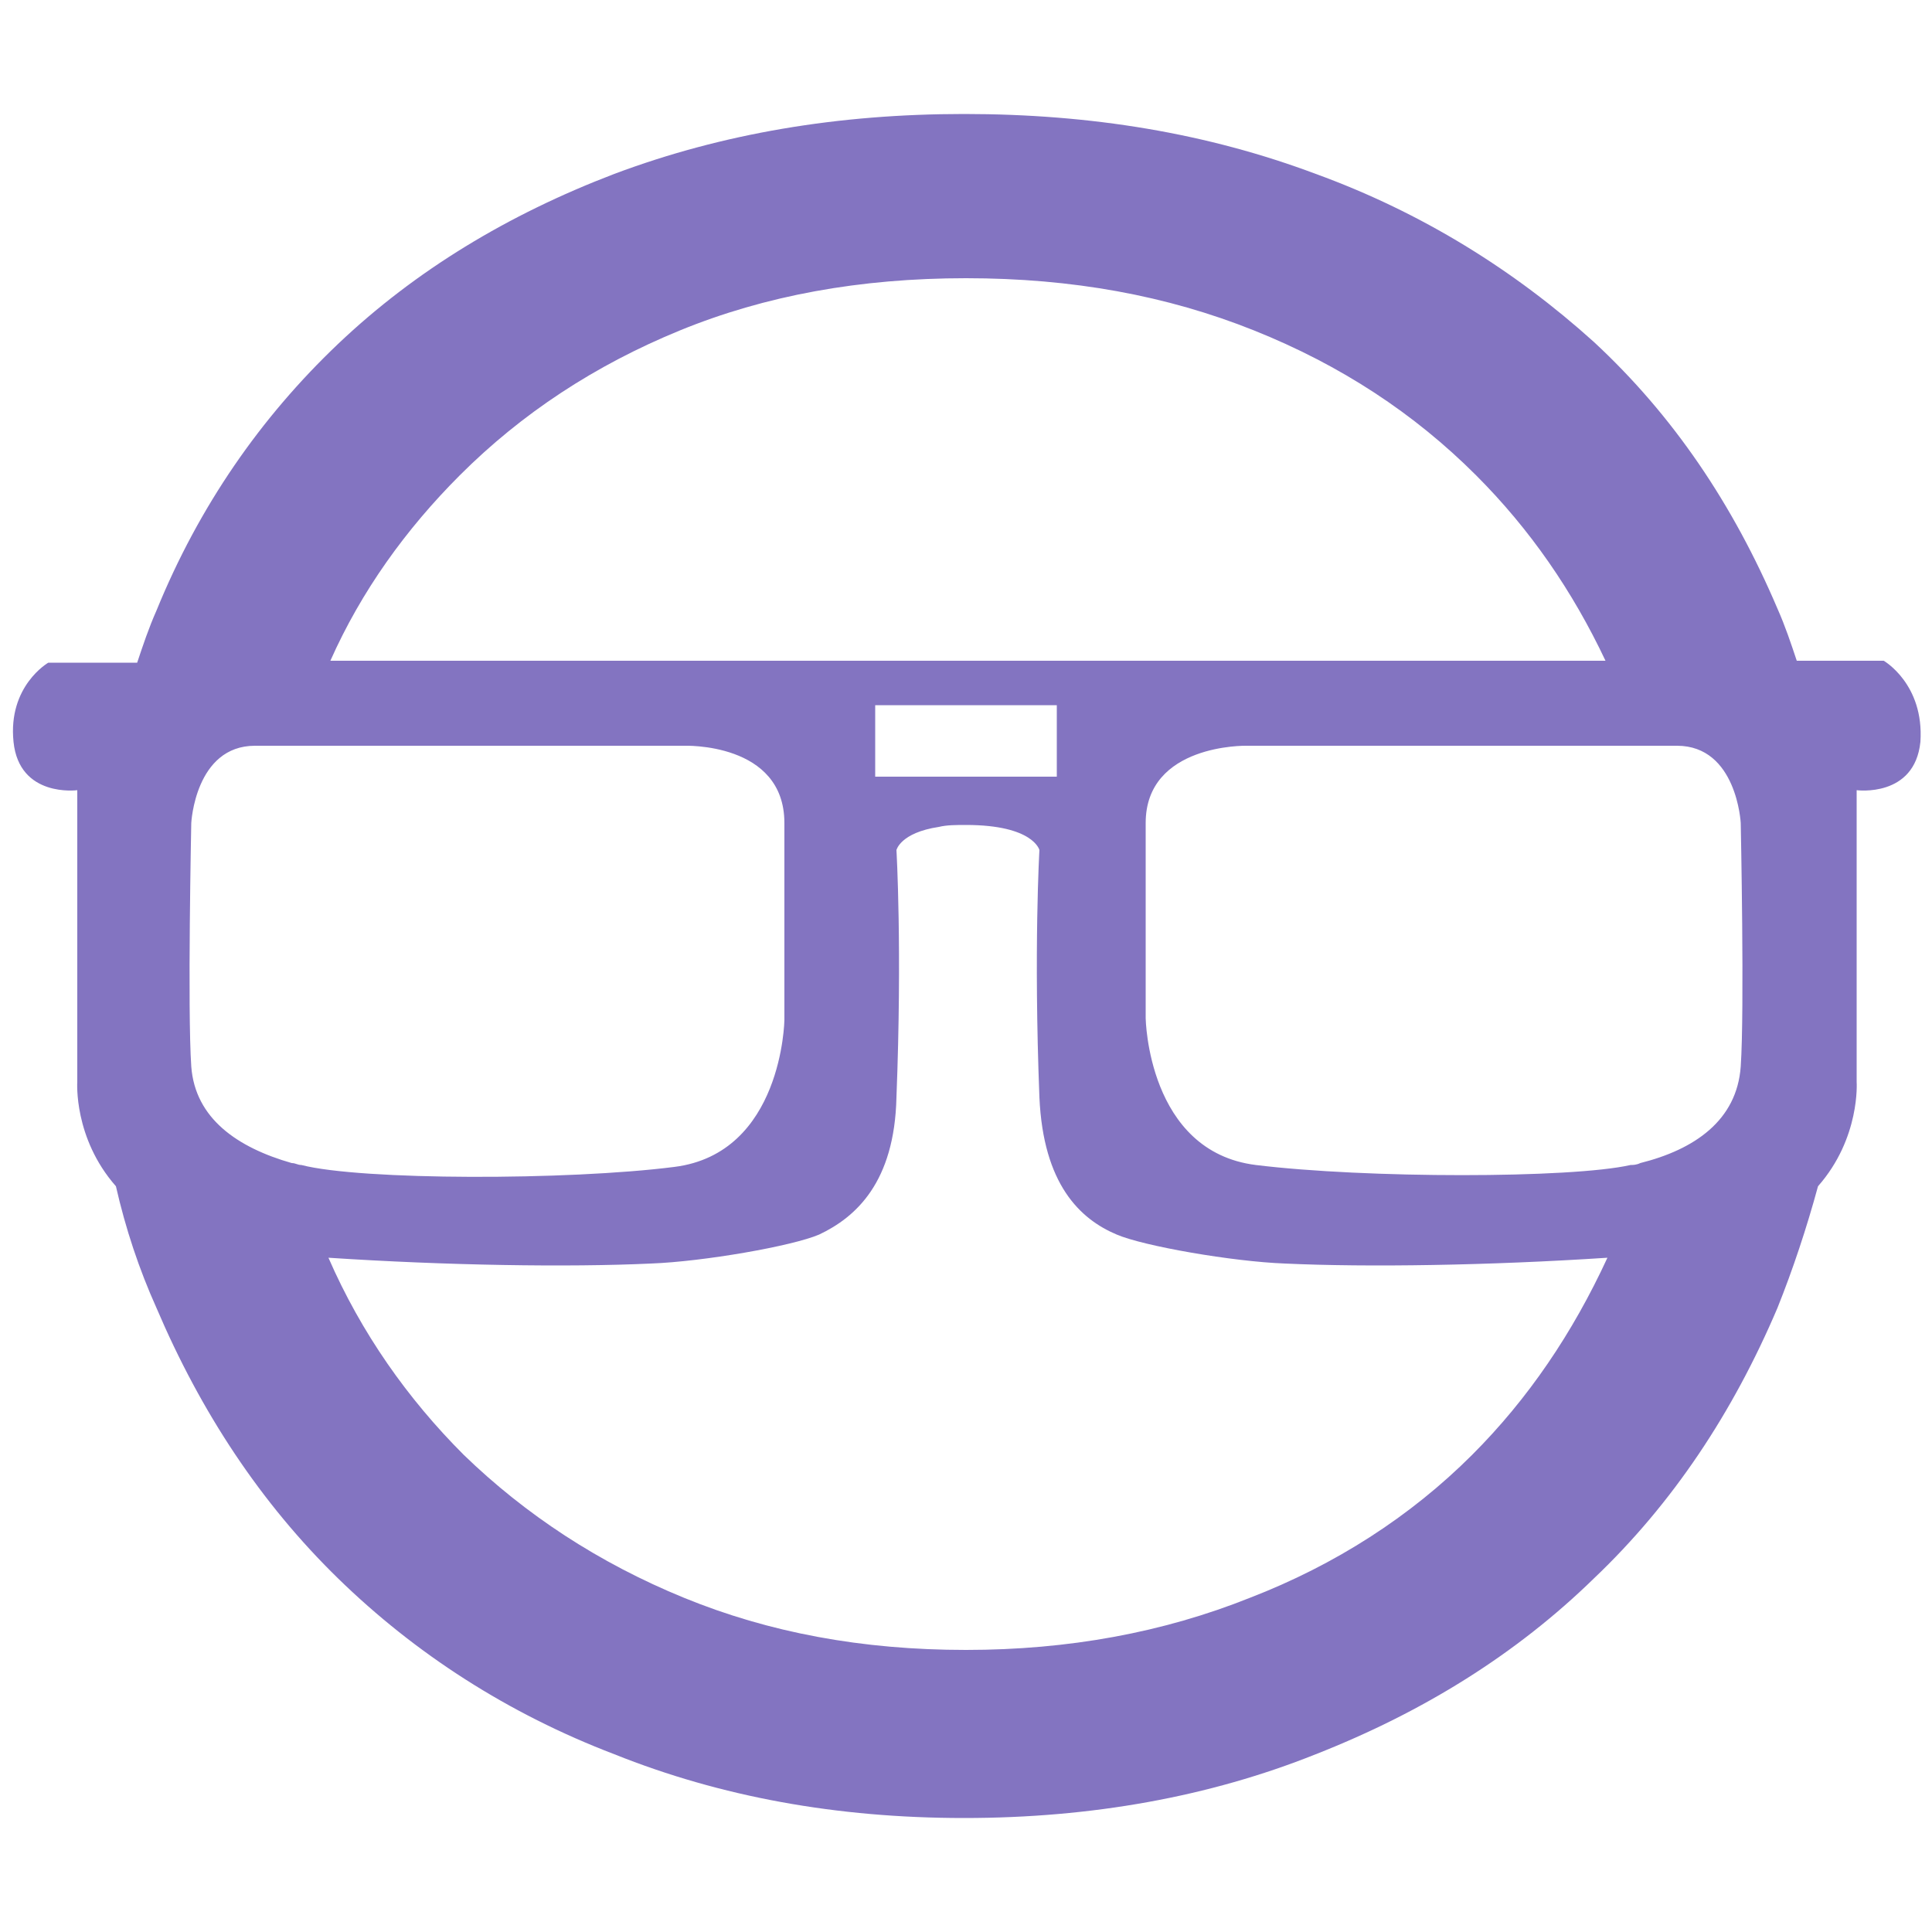 <?xml version="1.0" encoding="utf-8"?>
<!-- Generator: Adobe Illustrator 20.0.0, SVG Export Plug-In . SVG Version: 6.00 Build 0)  -->
<svg version="1.1" id="Layer_1" xmlns="http://www.w3.org/2000/svg" xmlns:xlink="http://www.w3.org/1999/xlink" x="0px" y="0px"
	 viewBox="0 0 100 100" style="enable-background:new 0 0 100 100;" xml:space="preserve">
<style type="text/css">
	.st0{fill:#8374C1;}
</style>
<path class="st0" d="M97.5,34.2H93c-0.3-0.9-0.6-1.8-1-2.7c-2.3-5.4-5.4-10-9.5-13.8C78.4,14,73.6,11,68.1,9
	c-5.6-2.1-11.6-3.1-18.2-3.1c-6.5,0-12.5,1-18.1,3.1c-5.5,2.1-10.3,5-14.3,8.8c-4,3.8-7.2,8.4-9.4,13.8c-0.4,0.9-0.7,1.8-1,2.7H2.5
	c0,0-2.1,1.2-1.8,4.1C1,41.3,4,40.9,4,40.9V56c0,0-0.2,2.9,2,5.4c0.5,2.2,1.2,4.3,2.1,6.3c2.3,5.4,5.4,10.1,9.4,14
	c4,3.9,8.8,7,14.3,9.1c5.5,2.2,11.5,3.3,18.1,3.3c6.6,0,12.7-1.1,18.2-3.3c5.6-2.2,10.4-5.2,14.4-9.1c4.1-3.9,7.2-8.6,9.5-14
	c0.8-2,1.5-4.1,2.1-6.3c2.2-2.5,2-5.4,2-5.4V40.9c0,0,3,0.4,3.3-2.5C99.6,35.4,97.5,34.2,97.5,34.2z M84.4,60.3
	c-3.1,0.7-13.7,0.7-19.4,0c-5.6-0.7-5.7-7.6-5.7-7.6V42.6c0-4.1,5.2-4,5.2-4s14.2,0,20.1,0c1,0,1.7,0,2.2,0c3.1,0,3.3,4,3.3,4
	s0.2,9.7,0,12.6c-0.2,2.8-2.4,4.3-5.2,5C84.7,60.3,84.5,60.3,84.4,60.3z M23.8,24.6c3.2-3.2,7-5.7,11.4-7.5
	c4.4-1.8,9.3-2.7,14.8-2.7c5.5,0,10.4,0.9,14.9,2.7c4.5,1.8,8.3,4.3,11.5,7.5c2.8,2.8,5,6,6.7,9.6H48.5H17.1
	C18.7,30.6,21,27.4,23.8,24.6z M54.7,36.5v3.7h-9.4v-3.7H54.7z M15.6,60.3c-0.2,0-0.3-0.1-0.5-0.1c-2.8-0.8-5-2.3-5.2-5
	c-0.2-2.9,0-12.6,0-12.6s0.2-4,3.3-4c0.4,0,1.2,0,2.1,0c5.9,0,20.1,0,20.1,0s5.2-0.2,5.2,4v10.2c0,0-0.1,6.9-5.7,7.6
	C29.4,61.1,18.7,61.1,15.6,60.3z M76.2,75.3c-3.2,3.2-7.1,5.7-11.5,7.4c-4.5,1.8-9.4,2.7-14.7,2.7c-5.4,0-10.2-0.9-14.6-2.7
	c-4.4-1.8-8.2-4.3-11.4-7.4c-2.9-2.9-5.3-6.3-7-10.2c6.1,0.4,12.4,0.5,16.7,0.3c2.7-0.1,7.3-0.9,8.7-1.5c1.9-0.9,3.9-2.7,4-7.1
	c0.3-7.7,0-12.8,0-12.8s0.2-0.9,2.2-1.2v0c0.4-0.1,0.9-0.1,1.4-0.1c3.5,0,3.8,1.3,3.8,1.3s-0.3,5.1,0,12.8c0.2,4.5,2.1,6.3,4,7.1
	c1.4,0.6,6,1.4,8.7,1.5c4.3,0.2,10.6,0.1,16.7-0.3C81.4,69,79.1,72.4,76.2,75.3z"/>
</svg>
